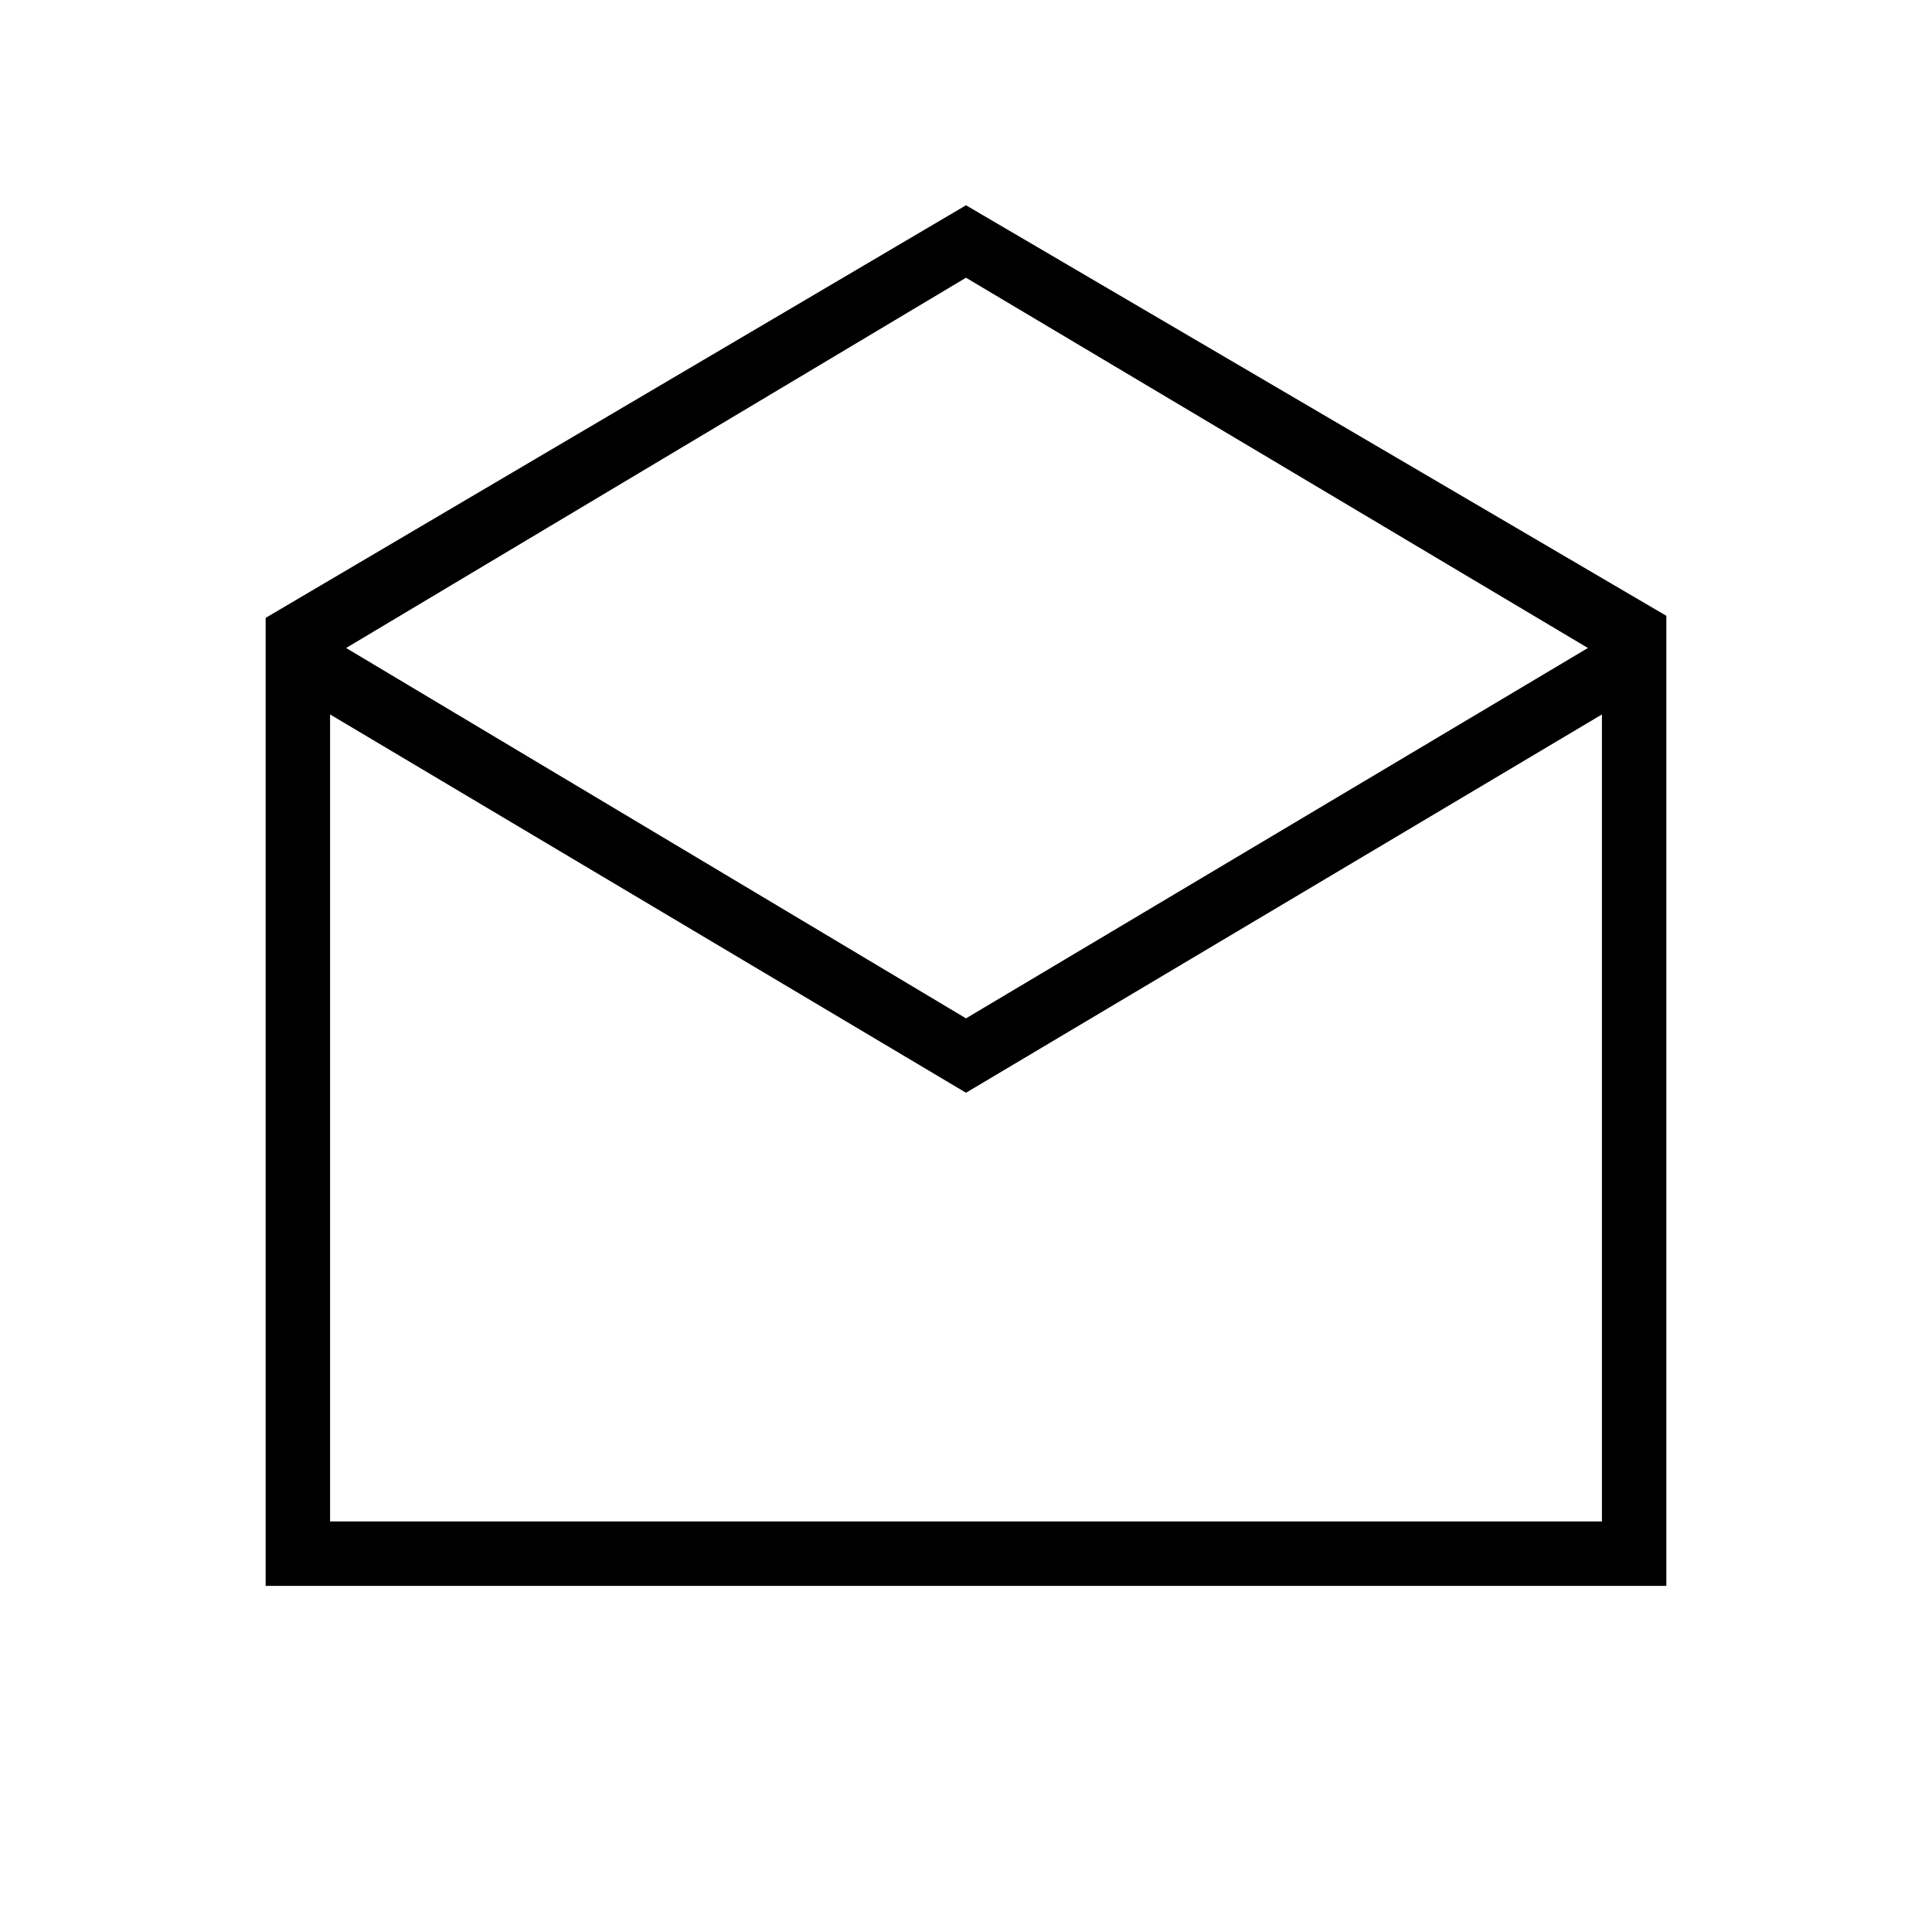 <svg xmlns="http://www.w3.org/2000/svg" height="20" width="20"><path d="M2.75 16.417V6.396L10 2.125l7.25 4.25v10.042ZM10 10.542l6.438-3.834L10 2.875 3.583 6.708ZM3.417 15.75h13.166V7.396L10 11.312 3.417 7.396Zm0 0h13.166Z"/></svg>